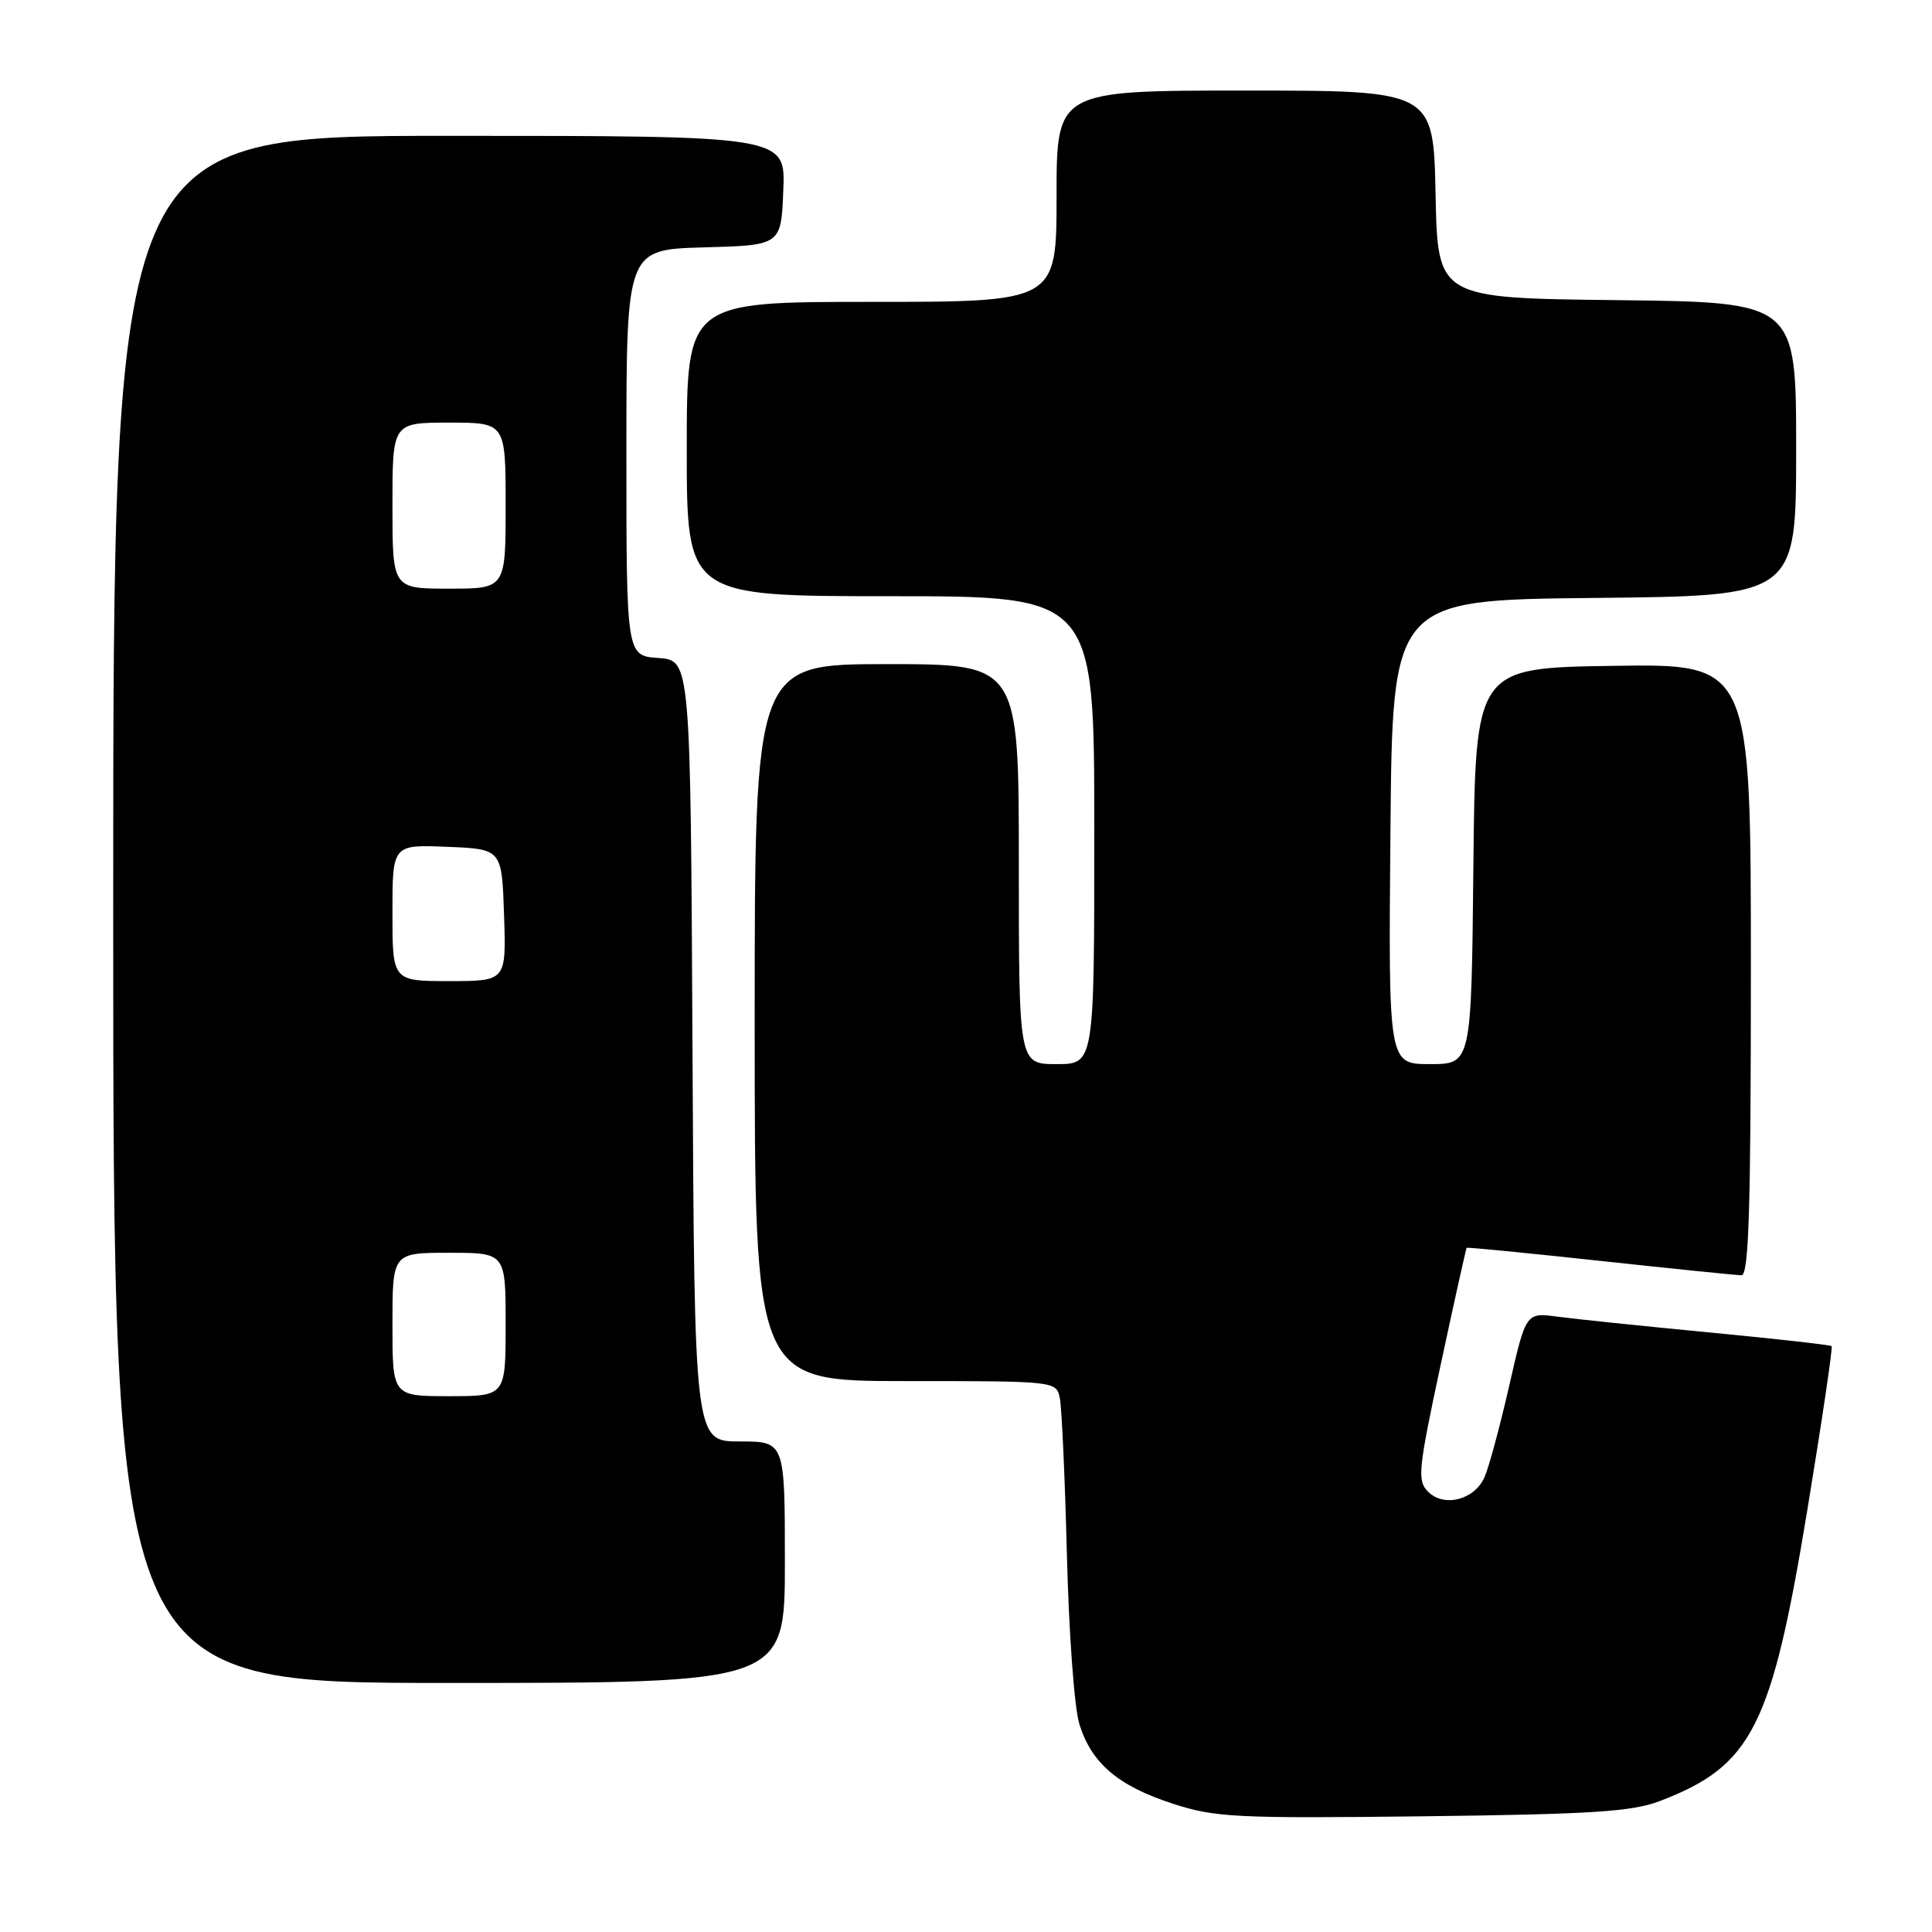 <?xml version="1.0" encoding="UTF-8" standalone="no"?>
<!DOCTYPE svg PUBLIC "-//W3C//DTD SVG 1.1//EN" "http://www.w3.org/Graphics/SVG/1.1/DTD/svg11.dtd" >
<svg xmlns="http://www.w3.org/2000/svg" xmlns:xlink="http://www.w3.org/1999/xlink" version="1.1" viewBox="0 0 256 256">
 <g >
 <path fill="currentColor"
d=" M 219.93 238.65 C 232.16 233.98 234.74 228.88 239.48 200.08 C 241.42 188.30 242.87 178.53 242.70 178.37 C 242.54 178.21 235.23 177.39 226.45 176.55 C 217.68 175.71 208.63 174.77 206.34 174.46 C 202.19 173.91 202.19 173.91 199.96 183.70 C 198.73 189.09 197.26 194.52 196.69 195.77 C 195.34 198.75 191.34 199.77 189.23 197.66 C 187.77 196.20 187.91 194.78 190.91 180.78 C 192.71 172.38 194.26 165.43 194.34 165.34 C 194.43 165.25 202.38 166.03 212.00 167.07 C 221.62 168.11 230.06 168.97 230.75 168.98 C 231.73 169.00 232.00 160.24 232.00 128.48 C 232.00 87.95 232.00 87.95 213.75 88.23 C 195.50 88.50 195.50 88.50 195.23 114.75 C 194.97 141.00 194.97 141.00 189.47 141.00 C 183.97 141.00 183.97 141.00 184.24 110.25 C 184.50 79.50 184.50 79.50 211.25 79.23 C 238.00 78.97 238.00 78.97 238.00 59.50 C 238.00 40.04 238.00 40.04 214.25 39.77 C 190.50 39.50 190.50 39.50 190.22 25.75 C 189.94 12.00 189.94 12.00 164.97 12.00 C 140.00 12.00 140.00 12.00 140.00 26.00 C 140.00 40.00 140.00 40.00 115.50 40.00 C 91.00 40.00 91.00 40.00 91.00 59.50 C 91.00 79.00 91.00 79.00 118.00 79.00 C 145.00 79.00 145.00 79.00 145.00 110.00 C 145.00 141.00 145.00 141.00 140.00 141.00 C 135.00 141.00 135.00 141.00 135.00 114.50 C 135.00 88.00 135.00 88.00 117.50 88.00 C 100.00 88.00 100.00 88.00 100.00 135.50 C 100.00 183.00 100.00 183.00 119.98 183.00 C 139.90 183.00 139.96 183.01 140.43 185.25 C 140.69 186.49 141.11 195.82 141.37 206.00 C 141.62 216.18 142.35 226.24 143.00 228.37 C 144.57 233.59 148.12 236.64 155.41 239.00 C 160.98 240.82 163.80 240.96 188.50 240.67 C 210.92 240.40 216.25 240.06 219.93 238.65 Z  M 104.00 207.00 C 104.00 191.00 104.00 191.00 98.01 191.00 C 92.02 191.00 92.02 191.00 91.76 139.25 C 91.50 87.50 91.50 87.50 87.25 87.19 C 83.00 86.89 83.00 86.89 83.00 59.98 C 83.00 33.07 83.00 33.07 93.25 32.78 C 103.50 32.50 103.50 32.50 103.79 25.25 C 104.09 18.00 104.09 18.00 59.54 18.00 C 15.00 18.00 15.00 18.00 15.00 120.50 C 15.00 223.00 15.00 223.00 59.50 223.00 C 104.00 223.00 104.00 223.00 104.00 207.00 Z  M 52.00 175.50 C 52.00 166.00 52.00 166.00 59.50 166.00 C 67.00 166.00 67.00 166.00 67.00 175.50 C 67.00 185.00 67.00 185.00 59.50 185.00 C 52.00 185.00 52.00 185.00 52.00 175.50 Z  M 52.00 120.96 C 52.00 111.91 52.00 111.91 59.25 112.21 C 66.50 112.50 66.50 112.50 66.79 121.25 C 67.08 130.00 67.08 130.00 59.54 130.00 C 52.00 130.00 52.00 130.00 52.00 120.96 Z  M 52.00 67.00 C 52.00 56.00 52.00 56.00 59.50 56.00 C 67.00 56.00 67.00 56.00 67.00 67.00 C 67.00 78.00 67.00 78.00 59.50 78.00 C 52.00 78.00 52.00 78.00 52.00 67.00 Z "/>
</g>
</svg>